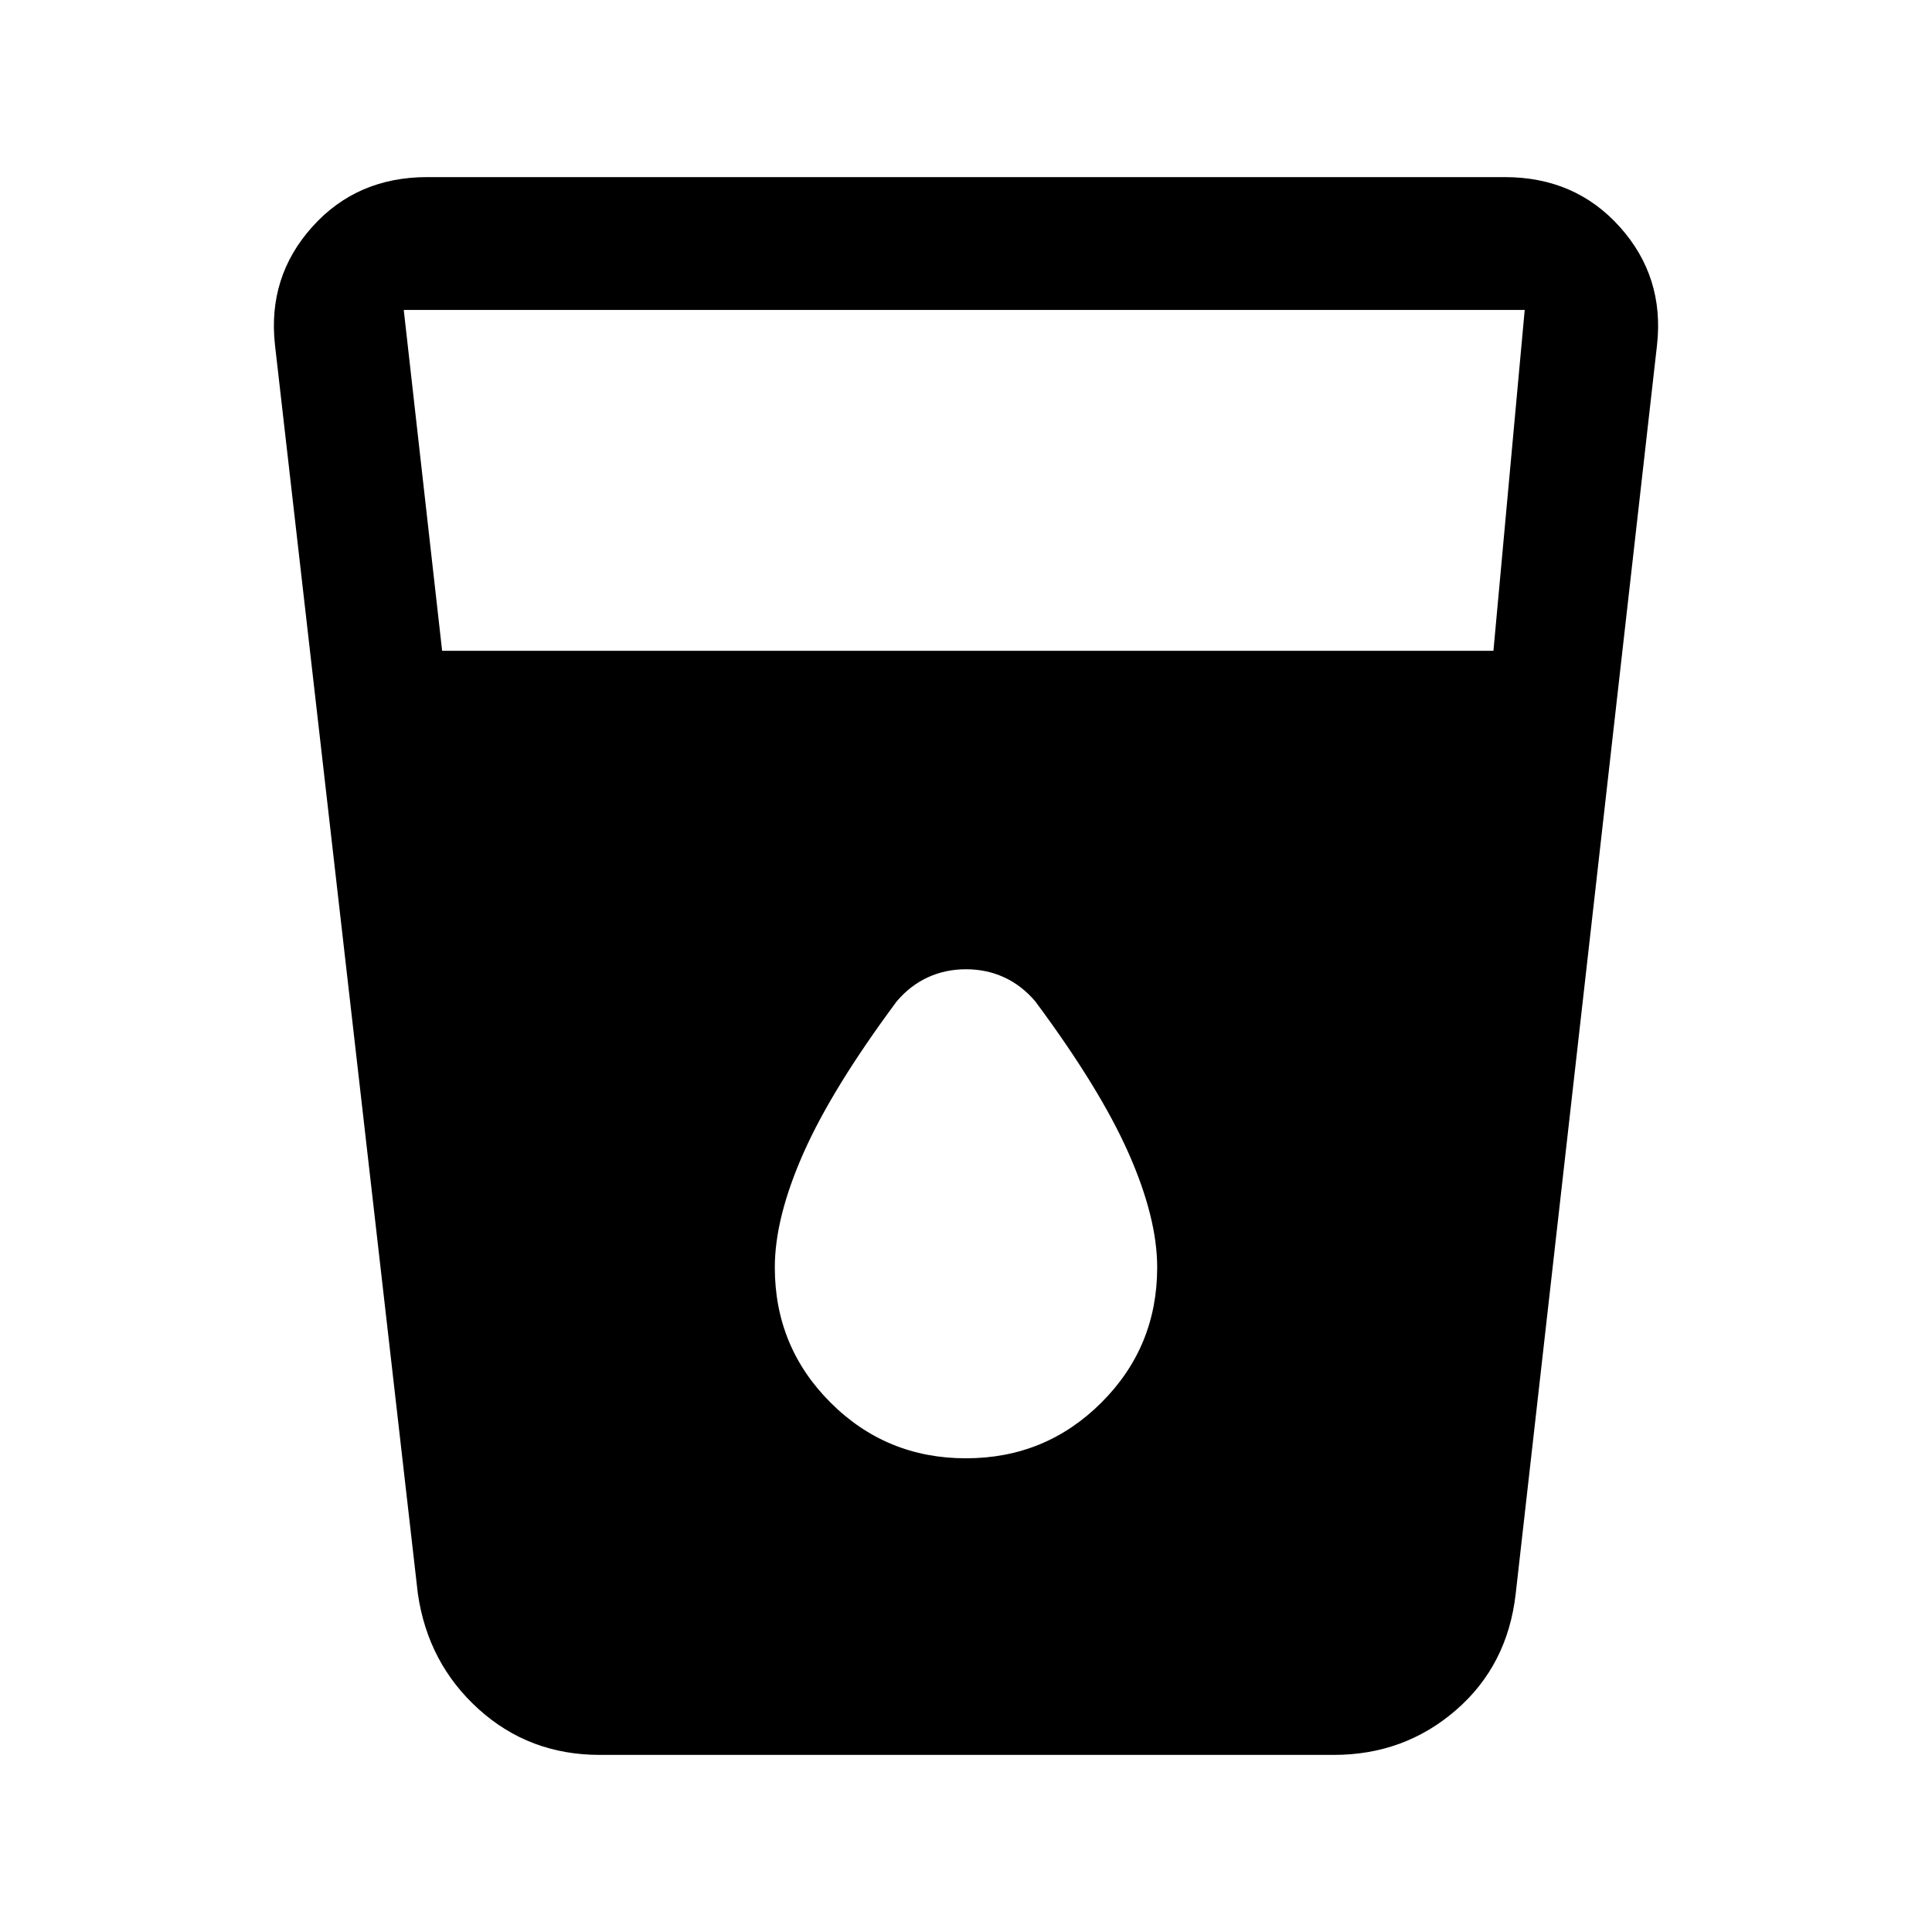 <svg xmlns="http://www.w3.org/2000/svg" height="24" viewBox="0 -960 960 960" width="24"><path d="M298-88q-35.04 0-60.21-22.77t-30.17-57.38l-71-620.54q-3.7-33.77 18.49-58.54Q177.29-872 212.31-872h535.38q35.02 0 57.2 24.77 22.19 24.77 18.49 58.54l-70.23 620.54q-4 35.61-29.67 57.88Q697.81-88 662.77-88H298Zm-78.31-548.62h522.39L757.62-806h-557l19.07 169.38Zm260.28 401.24q39.57 0 67.3-27.67Q575-290.72 575-330.23q0-24.69-14.27-56.89-14.27-32.19-46.36-75.38-6.73-7.87-15.43-11.88-8.71-4-18.94-4t-18.94 4q-8.7 4.01-15.43 11.88-32.09 43.19-46.36 75.38Q385-354.92 385-330.23q0 39.51 27.7 67.18 27.7 27.67 67.27 27.67Z"/></svg>